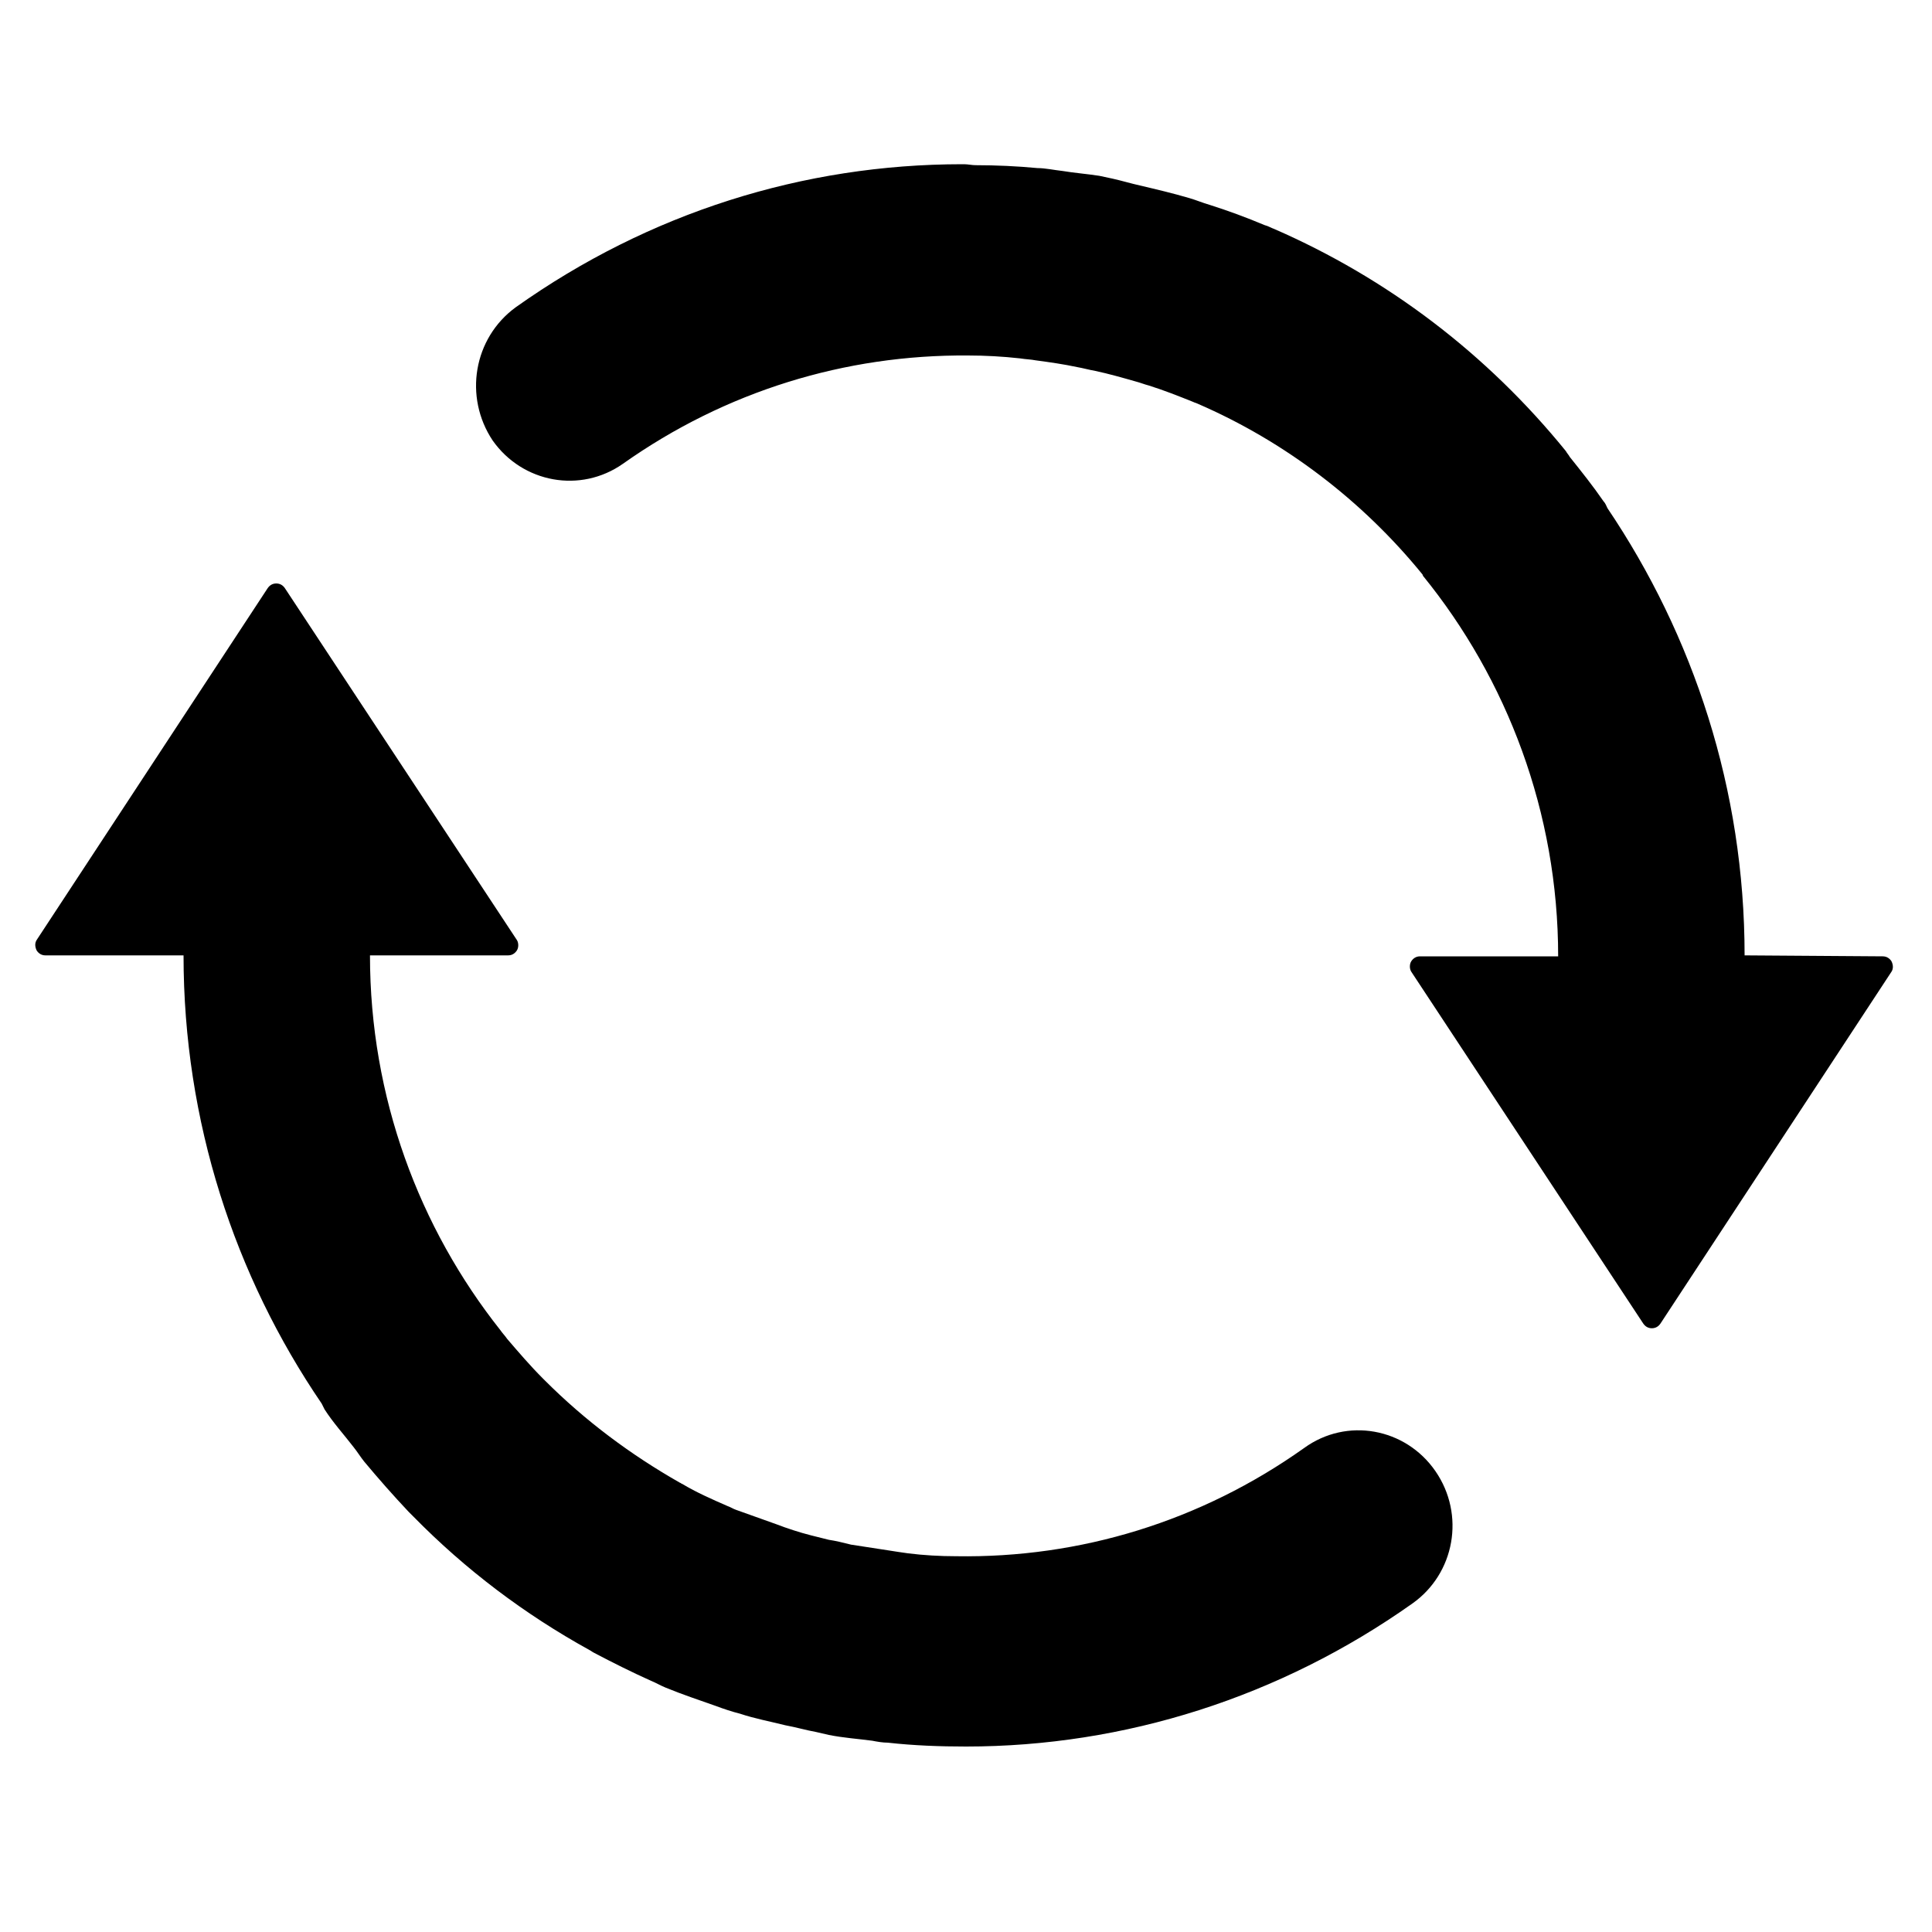 <svg xmlns="http://www.w3.org/2000/svg" viewBox="0 0 200 200" width="20" height="20">
<path d="M135,149.9c-10.7,7.6-23.2,11.4-36,11.2c-1.7,0-3.4-0.1-5-0.3c-0.7-0.1-1.4-0.2-2-0.3c-1.3-0.2-2.6-0.4-3.9-0.6
	c-0.8-0.2-1.6-0.4-2.3-0.5c-1.2-0.3-2.5-0.6-3.7-1c-0.6-0.2-1.2-0.4-1.7-0.6c-1.4-0.5-2.8-1-4.2-1.5c-0.3-0.1-0.6-0.3-0.9-0.4
	c-1.6-0.7-3.2-1.4-4.7-2.3c-0.1,0-0.1-0.1-0.2-0.1c-5.1-2.9-9.8-6.4-14-10.6c-0.1-0.1-0.1-0.1-0.2-0.2c-1.3-1.3-2.5-2.7-3.7-4.1
	c-0.2-0.3-0.5-0.6-0.7-0.9c-8.4-10.6-13.5-24.1-13.5-38.8h14.3c0.4,0,0.7-0.2,0.9-0.5c0.2-0.3,0.2-0.8,0-1.1L29.5,60.9
	c-0.2-0.3-0.5-0.5-0.9-0.5c-0.4,0-0.7,0.2-0.9,0.5L3.8,97.3c-0.2,0.3-0.2,0.7,0,1.1c0.2,0.3,0.5,0.5,0.9,0.5h14.3
	c0,17.2,5.3,33.2,14.3,46.4c0.1,0.2,0.2,0.4,0.3,0.6c0.9,1.4,2,2.6,3,3.9c0.4,0.5,0.7,1,1.1,1.5c1.5,1.8,3,3.5,4.6,5.2
	c0.2,0.2,0.3,0.3,0.5,0.5c5.4,5.5,11.5,10.1,18.2,13.8c0.2,0.1,0.3,0.2,0.5,0.3c1.9,1,3.9,2,5.9,2.9c0.5,0.2,1,0.5,1.5,0.7
	c1.7,0.7,3.5,1.3,5.2,1.9c0.8,0.3,1.7,0.6,2.5,0.8c1.5,0.5,3.1,0.8,4.7,1.2c1.1,0.2,2.1,0.5,3.2,0.7c0.4,0.1,0.9,0.2,1.3,0.3
	c1.5,0.3,3,0.4,4.5,0.6c0.5,0.1,1.1,0.2,1.6,0.2c2.7,0.3,5.4,0.4,8.1,0.4c16.4,0,32.5-5.1,46.2-14.8c4.4-3.1,5.5-9.2,2.4-13.7
	C145.5,147.8,139.4,146.7,135,149.9 M180.6,98.9c0-17.2-5.3-33.1-14.2-46.3c-0.1-0.2-0.2-0.5-0.4-0.7c-1.1-1.6-2.3-3.1-3.5-4.6
	c-0.1-0.2-0.3-0.4-0.4-0.6c-8.2-10.1-18.5-17.9-30.2-23c-0.3-0.1-0.6-0.3-1-0.4c-1.9-0.8-3.8-1.5-5.7-2.1c-0.7-0.2-1.4-0.5-2.1-0.7
	c-1.7-0.5-3.4-0.9-5.1-1.3c-0.9-0.2-1.9-0.5-2.8-0.7c-0.5-0.1-0.9-0.2-1.4-0.3c-1.3-0.2-2.6-0.3-3.8-0.5c-0.9-0.1-1.8-0.3-2.6-0.3
	c-2.1-0.2-4.3-0.3-6.4-0.3c-0.4,0-0.8-0.1-1.2-0.1c-0.1,0-0.1,0-0.2,0c-16.4,0-32.4,5-46.2,14.8C49,35,48,41.1,51,45.6
	c3.1,4.4,9.1,5.5,13.5,2.4c10.6-7.5,23-11.3,35.7-11.2c1.8,0,3.6,0.1,5.4,0.3c0.6,0.1,1.1,0.1,1.6,0.2c1.5,0.2,2.9,0.4,4.3,0.7
	c0.6,0.1,1.3,0.3,1.9,0.4c1.4,0.3,2.8,0.7,4.2,1.1c0.4,0.1,0.9,0.3,1.3,0.4c1.6,0.5,3.1,1.1,4.6,1.7c0.2,0.1,0.3,0.1,0.5,0.2
	c9,3.9,17,10,23.2,17.6c0,0,0.1,0.1,0.1,0.2c8.7,10.7,14,24.5,14,39.4H147c-0.4,0-0.7,0.2-0.9,0.5c-0.2,0.3-0.2,0.8,0,1.1l24,36.4
	c0.2,0.3,0.5,0.5,0.9,0.5c0.4,0,0.7-0.2,0.9-0.5l23.9-36.4c0.2-0.3,0.2-0.7,0-1.1c-0.2-0.3-0.5-0.5-0.9-0.5L180.6,98.9L180.6,98.9
	L180.6,98.9z"/>
    </svg>